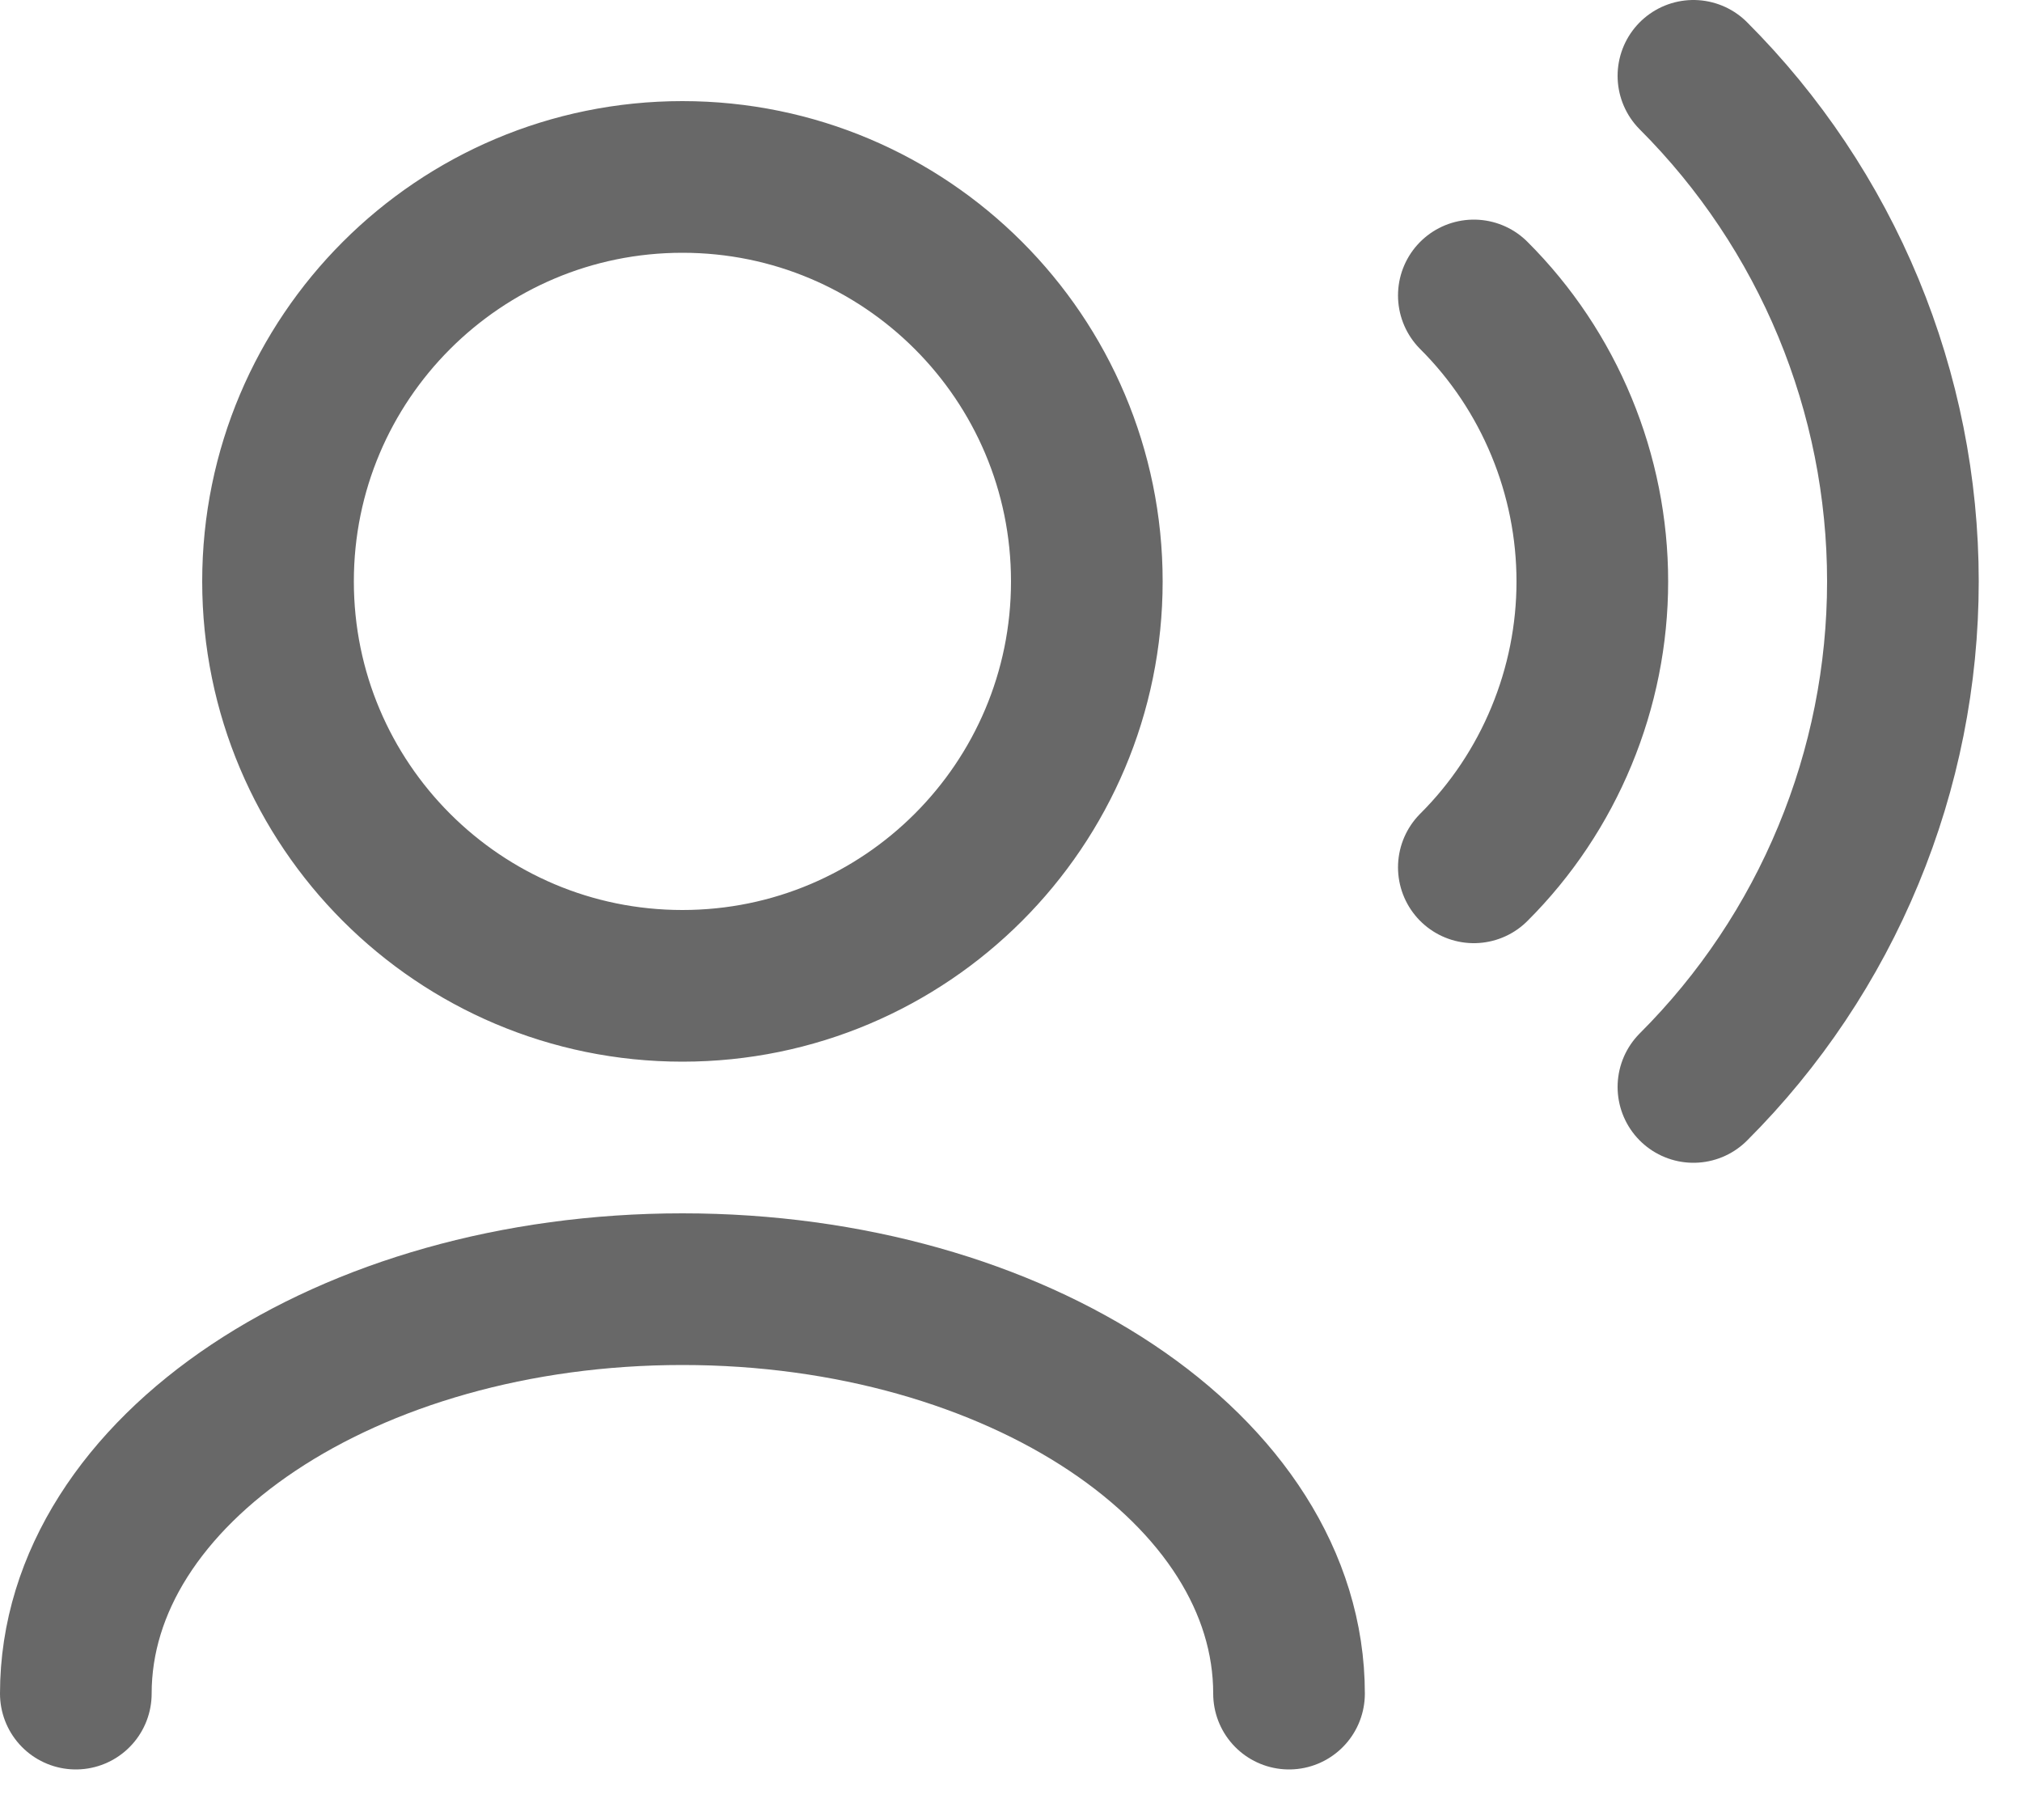 <svg width="20" height="18" viewBox="0 0 20 18" fill="none" xmlns="http://www.w3.org/2000/svg">
<path d="M12.75 16.75C12.75 14.541 10.064 12.75 6.75 12.75C3.436 12.75 0.75 14.541 0.75 16.75M14.578 2.922C14.95 3.293 15.244 3.734 15.445 4.22C15.646 4.705 15.75 5.225 15.75 5.751C15.75 6.276 15.646 6.795 15.445 7.28C15.244 7.766 14.95 8.207 14.578 8.578M16.75 0.75C17.407 1.407 17.927 2.186 18.283 3.044C18.638 3.902 18.822 4.821 18.822 5.75C18.822 6.678 18.639 7.598 18.283 8.456C17.928 9.314 17.407 10.094 16.75 10.75M6.75 9.75C4.541 9.75 2.75 7.959 2.75 5.75C2.75 3.541 4.541 1.75 6.75 1.75C8.959 1.75 10.75 3.541 10.75 5.75C10.75 7.959 8.959 9.75 6.75 9.75Z" stroke="#686868" stroke-width="1.5" stroke-linecap="round" stroke-linejoin="round"/>
</svg>
